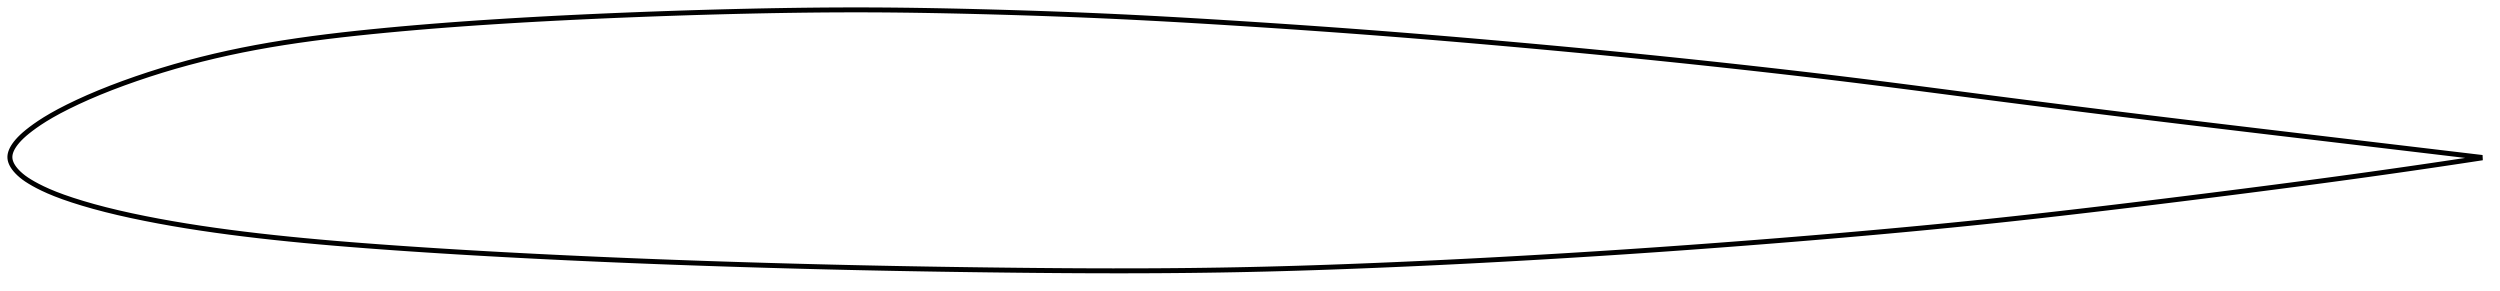 <?xml version="1.0" encoding="utf-8" ?>
<svg baseProfile="full" height="117.635" version="1.1" width="1012.004" xmlns="http://www.w3.org/2000/svg" xmlns:ev="http://www.w3.org/2001/xml-events" xmlns:xlink="http://www.w3.org/1999/xlink"><defs /><polygon fill="none" points="1003.987,63.647 1000.85,63.273 997.058,62.822 993.061,62.346 988.84,61.843 984.375,61.312 979.646,60.75 974.634,60.154 969.327,59.523 963.72,58.857 957.826,58.157 951.677,57.427 945.386,56.68 939.185,55.944 933.04,55.215 926.904,54.486 920.741,53.753 914.527,53.013 908.251,52.265 901.929,51.509 895.641,50.756 889.381,50.005 883.134,49.252 876.89,48.496 870.638,47.737 864.374,46.972 858.095,46.201 851.801,45.423 845.495,44.64 839.181,43.85 832.864,43.055 826.545,42.254 820.229,41.45 813.917,40.641 807.612,39.829 801.315,39.013 795.027,38.194 788.749,37.375 782.48,36.558 776.219,35.745 769.967,34.938 763.721,34.139 757.479,33.35 751.24,32.572 745,31.808 738.758,31.055 732.511,30.315 726.259,29.585 720.001,28.866 713.737,28.157 707.467,27.457 701.193,26.766 694.914,26.084 688.634,25.411 682.353,24.747 676.071,24.093 669.789,23.447 663.507,22.811 657.224,22.184 650.941,21.567 644.656,20.958 638.368,20.359 632.078,19.767 625.784,19.185 619.487,18.61 613.188,18.044 606.887,17.485 600.585,16.934 594.285,16.391 587.987,15.856 581.692,15.33 575.401,14.813 569.113,14.306 562.827,13.808 556.542,13.321 550.258,12.844 543.971,12.378 537.679,11.922 531.383,11.476 525.082,11.039 518.776,10.611 512.467,10.192 506.157,9.782 499.849,9.38 493.546,8.987 487.251,8.604 480.966,8.232 474.692,7.873 468.428,7.528 462.173,7.199 455.925,6.885 449.68,6.588 443.434,6.309 437.184,6.047 430.926,5.801 424.661,5.57 418.388,5.354 412.108,5.153 405.825,4.965 399.542,4.79 393.264,4.628 386.995,4.481 380.739,4.351 374.497,4.239 368.269,4.146 362.054,4.074 355.849,4.025 349.651,4 343.454,4.0 337.255,4.023 331.049,4.069 324.834,4.136 318.607,4.223 312.368,4.328 306.117,4.452 299.855,4.592 293.584,4.747 287.305,4.918 281.022,5.103 274.736,5.303 268.449,5.518 262.164,5.746 255.882,5.988 249.605,6.243 243.335,6.512 237.073,6.795 230.821,7.093 224.578,7.407 218.344,7.739 212.12,8.088 205.903,8.456 199.693,8.845 193.488,9.254 187.286,9.687 181.089,10.144 174.9,10.627 168.722,11.138 162.563,11.676 156.428,12.244 150.328,12.84 144.272,13.468 138.27,14.132 132.329,14.839 126.452,15.594 120.64,16.402 114.893,17.269 109.208,18.201 103.581,19.203 98.006,20.28 92.478,21.438 86.994,22.676 81.552,23.999 76.153,25.407 70.798,26.902 65.493,28.481 60.246,30.142 55.07,31.878 49.979,33.684 45.003,35.553 40.2,37.469 35.644,39.405 31.402,41.326 27.513,43.201 23.996,45.007 20.899,46.717 18.247,48.297 16.005,49.736 14.111,51.04 12.501,52.223 11.121,53.303 9.921,54.305 8.862,55.265 7.924,56.195 7.11,57.083 6.416,57.922 5.829,58.716 5.337,59.472 4.931,60.196 4.603,60.893 4.347,61.568 4.162,62.226 4.046,62.871 4.0,63.506 4.027,64.137 4.127,64.767 4.297,65.401 4.538,66.041 4.851,66.693 5.238,67.359 5.707,68.043 6.264,68.75 6.921,69.484 7.689,70.249 8.584,71.043 9.611,71.858 10.764,72.673 12.062,73.5 13.545,74.371 15.263,75.301 17.271,76.302 19.632,77.38 22.411,78.533 25.65,79.749 29.337,81.007 33.437,82.292 37.932,83.589 42.775,84.871 47.888,86.113 53.183,87.298 58.601,88.422 64.124,89.49 69.742,90.5 75.446,91.455 81.224,92.356 87.066,93.205 92.962,94.005 98.901,94.757 104.88,95.466 110.894,96.134 116.942,96.764 123.024,97.36 129.137,97.923 135.28,98.458 141.451,98.966 147.646,99.45 153.863,99.915 160.097,100.362 166.345,100.793 172.605,101.208 178.873,101.609 185.146,101.995 191.425,102.368 197.706,102.727 203.99,103.074 210.276,103.409 216.565,103.733 222.857,104.046 229.152,104.348 235.449,104.64 241.75,104.922 248.054,105.194 254.361,105.457 260.671,105.71 266.983,105.955 273.298,106.191 279.614,106.419 285.933,106.638 292.253,106.849 298.574,107.051 304.896,107.246 311.218,107.433 317.54,107.613 323.862,107.785 330.184,107.949 336.506,108.105 342.827,108.254 349.149,108.395 355.472,108.528 361.797,108.654 368.123,108.772 374.453,108.882 380.785,108.986 387.118,109.082 393.454,109.172 399.79,109.255 406.124,109.332 412.456,109.402 418.784,109.465 425.106,109.519 431.42,109.565 437.727,109.6 444.026,109.624 450.316,109.635 456.598,109.633 462.871,109.618 469.137,109.587 475.396,109.542 481.649,109.481 487.897,109.403 494.142,109.309 500.386,109.197 506.629,109.067 512.875,108.919 519.125,108.753 525.381,108.57 531.643,108.372 537.913,108.158 544.19,107.93 550.474,107.689 556.764,107.435 563.059,107.17 569.358,106.894 575.658,106.607 581.96,106.309 588.263,106.001 594.565,105.683 600.867,105.354 607.168,105.016 613.469,104.668 619.769,104.31 626.068,103.943 632.367,103.567 638.666,103.18 644.965,102.785 651.264,102.38 657.563,101.965 663.862,101.541 670.161,101.108 676.461,100.666 682.761,100.214 689.061,99.754 695.362,99.285 701.663,98.808 707.964,98.322 714.266,97.828 720.567,97.325 726.867,96.813 733.166,96.292 739.462,95.762 745.755,95.223 752.044,94.675 758.326,94.117 764.601,93.549 770.867,92.971 777.125,92.383 783.375,91.782 789.618,91.17 795.856,90.544 802.091,89.904 808.328,89.249 814.571,88.578 820.821,87.893 827.081,87.194 833.351,86.482 839.629,85.758 845.913,85.024 852.199,84.281 858.481,83.53 864.753,82.773 871.012,82.012 877.257,81.245 883.492,80.473 889.723,79.696 895.96,78.912 902.216,78.12 908.508,77.318 914.819,76.508 921.077,75.698 927.289,74.886 933.478,74.07 939.677,73.243 945.936,72.399 952.192,71.544 958.255,70.705 964.072,69.889 969.61,69.103 974.86,68.35 979.823,67.63 984.512,66.943 988.943,66.288 993.136,65.662 997.11,65.064 1000.882,64.493 1004.004,64.016" stroke="black" stroke-width="2.0" /></svg>